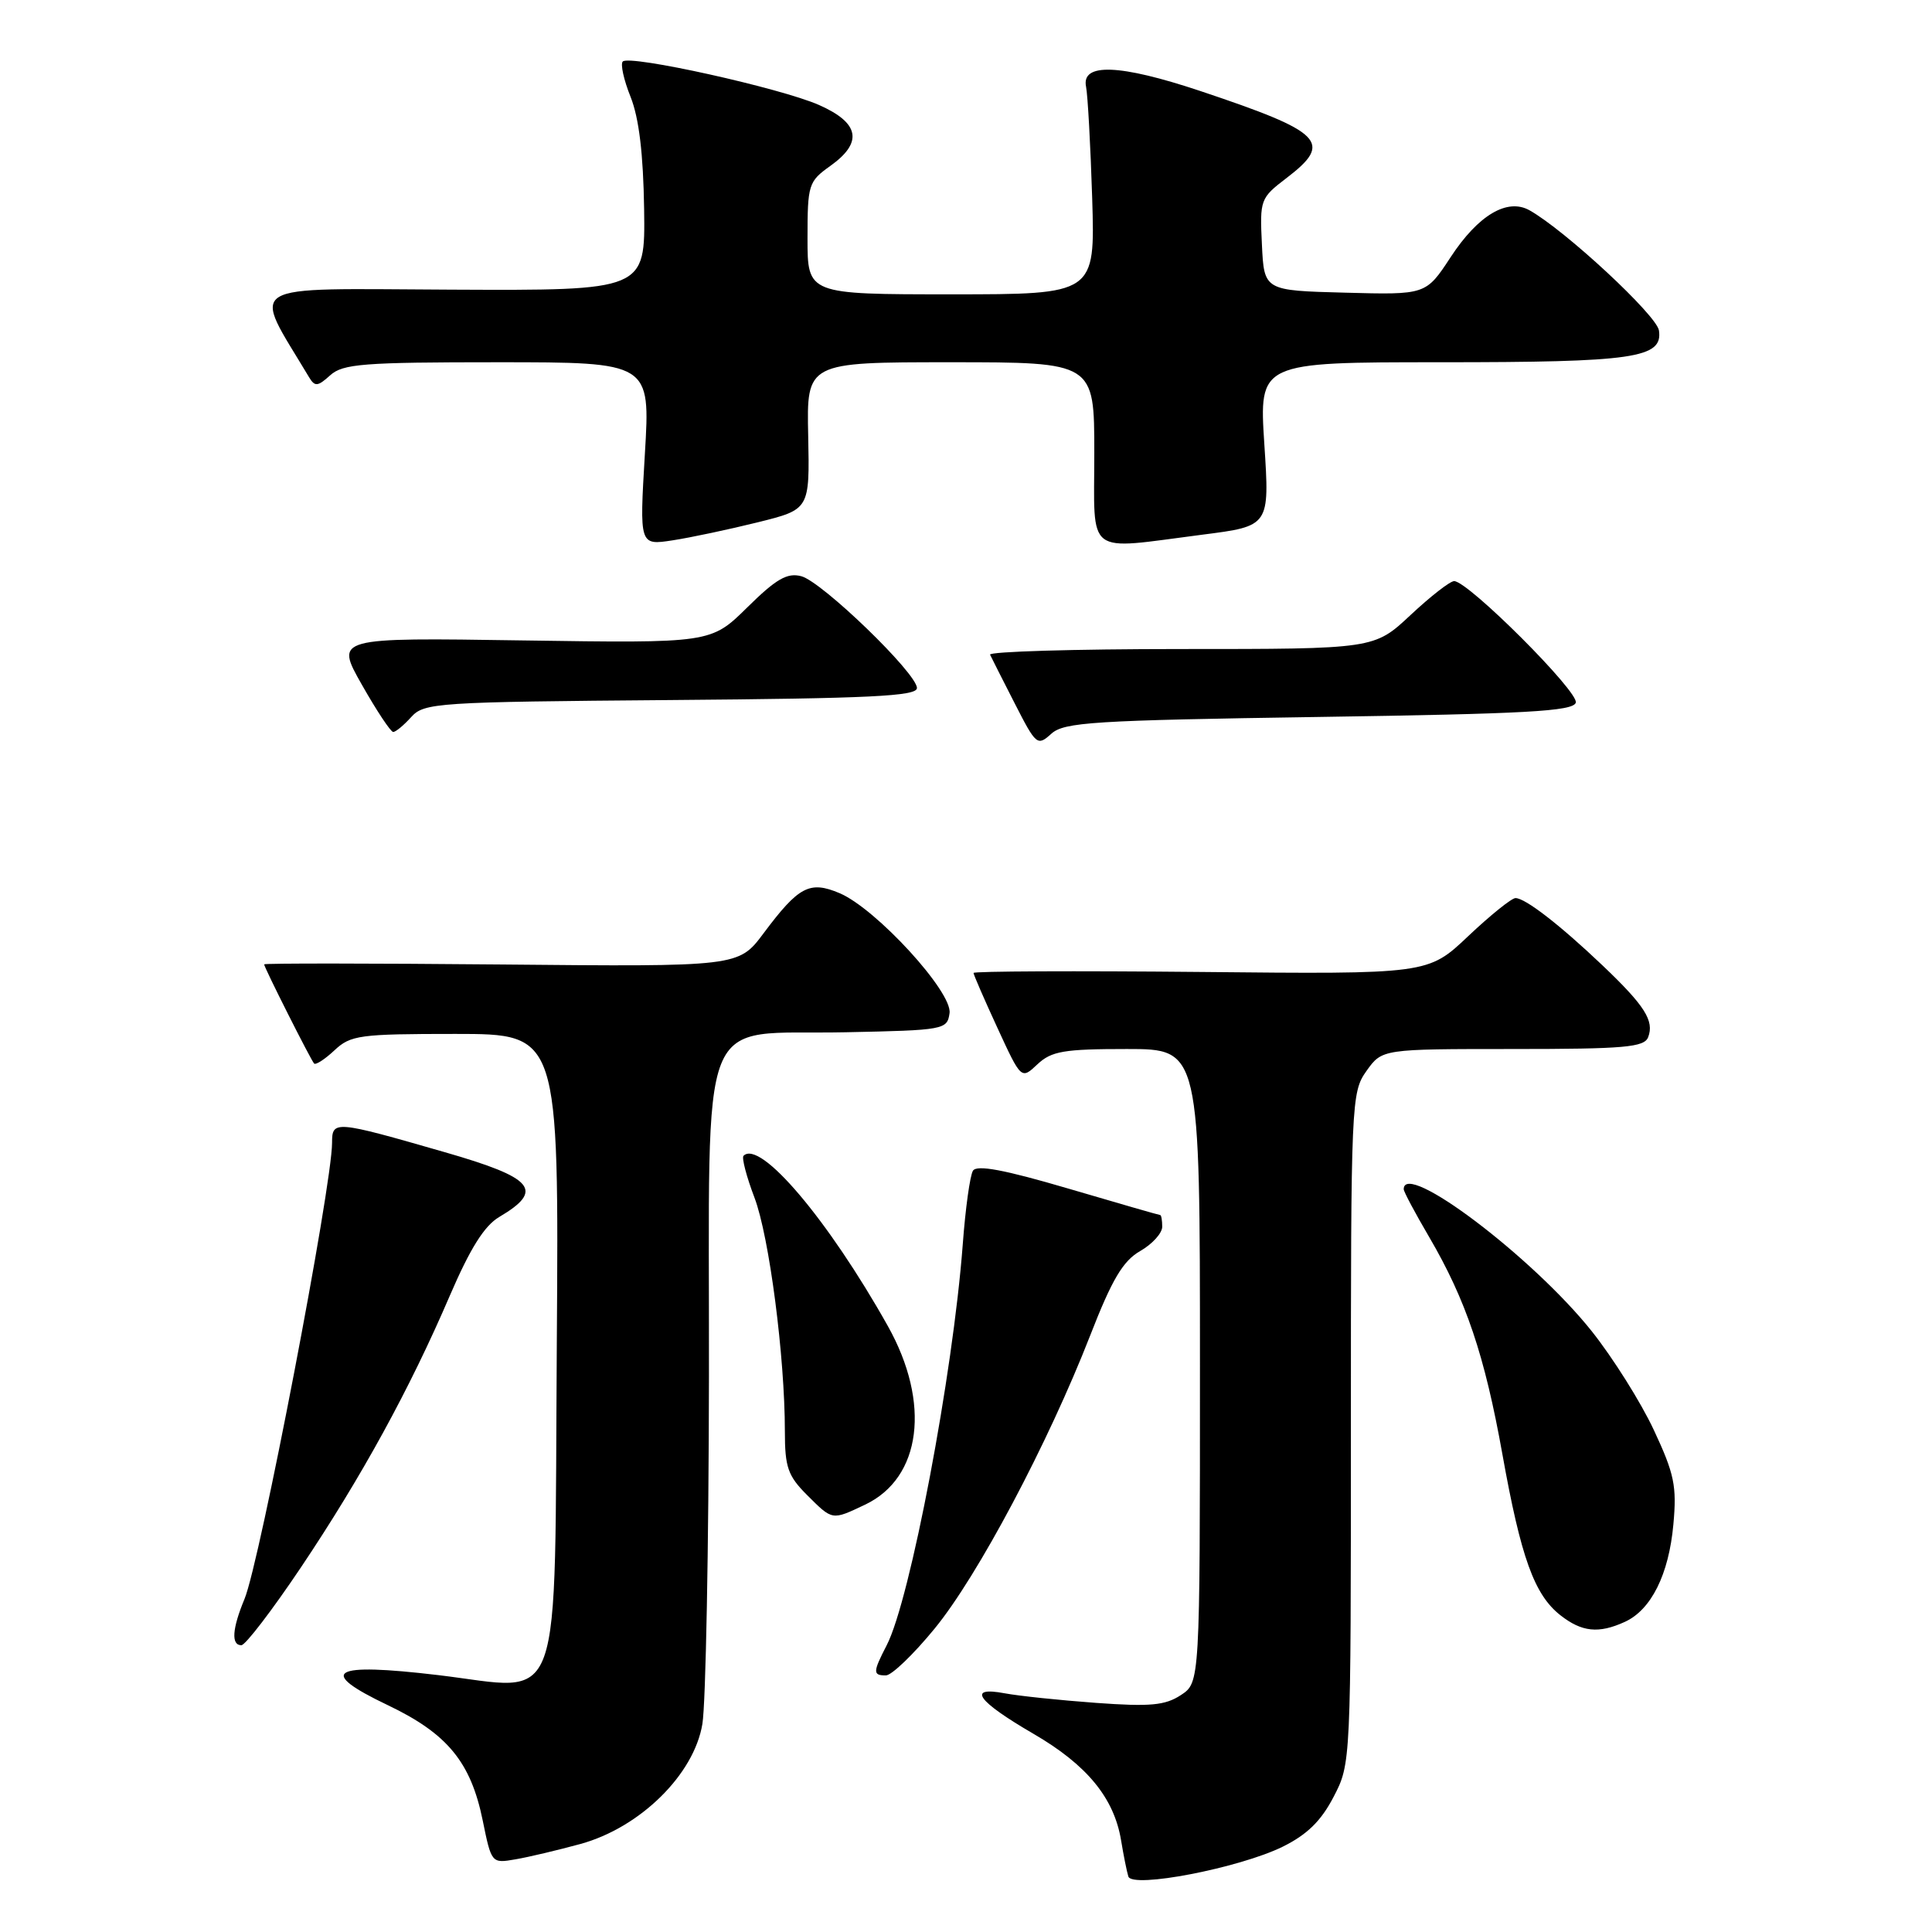 <?xml version="1.0" encoding="UTF-8" standalone="no"?>
<!DOCTYPE svg PUBLIC "-//W3C//DTD SVG 1.1//EN" "http://www.w3.org/Graphics/SVG/1.1/DTD/svg11.dtd" >
<svg xmlns="http://www.w3.org/2000/svg" xmlns:xlink="http://www.w3.org/1999/xlink" version="1.1" viewBox="0 0 256 256">
 <g >
 <path fill="currentColor"
d=" M 169.96 244.70 C 173.20 243.10 175.05 241.29 176.71 238.09 C 179.00 233.69 179.00 233.60 179.00 189.25 C 179.00 145.92 179.05 144.74 181.07 141.90 C 183.14 139.00 183.14 139.00 200.46 139.00 C 215.29 139.00 217.87 138.77 218.39 137.43 C 219.22 135.26 217.94 133.25 212.33 127.91 C 206.66 122.52 202.10 119.00 200.81 119.00 C 200.30 119.00 197.48 121.27 194.55 124.04 C 189.22 129.09 189.22 129.09 159.11 128.79 C 142.55 128.63 129.00 128.69 129.00 128.92 C 129.00 129.15 130.42 132.42 132.16 136.19 C 135.32 143.05 135.32 143.05 137.47 141.02 C 139.33 139.28 140.97 139.00 149.31 139.00 C 159.00 139.00 159.00 139.00 159.00 180.98 C 159.00 222.95 159.00 222.95 156.47 224.61 C 154.38 225.98 152.40 226.16 145.22 225.64 C 140.42 225.29 134.98 224.72 133.12 224.37 C 128.06 223.42 129.48 225.40 136.96 229.75 C 144.03 233.86 147.62 238.24 148.55 243.86 C 148.88 245.86 149.31 248.01 149.51 248.64 C 150.00 250.27 164.23 247.52 169.96 244.70 Z  M 76.90 244.34 C 84.82 242.17 91.97 235.13 93.07 228.43 C 93.52 225.72 93.91 205.02 93.94 182.42 C 94.01 132.41 92.12 137.20 112.03 136.78 C 125.14 136.51 125.51 136.44 125.82 134.25 C 126.22 131.45 116.09 120.40 111.25 118.35 C 107.28 116.67 105.83 117.44 101.18 123.66 C 97.86 128.10 97.86 128.10 66.43 127.80 C 49.14 127.64 35.00 127.63 35.00 127.78 C 35.00 128.19 41.17 140.43 41.62 140.92 C 41.83 141.15 43.05 140.36 44.32 139.17 C 46.46 137.16 47.65 137.00 60.35 137.00 C 74.06 137.00 74.06 137.00 73.78 177.97 C 73.44 228.03 74.89 223.96 58.06 221.96 C 43.85 220.27 41.92 221.43 51.38 225.94 C 59.28 229.71 62.38 233.48 63.96 241.21 C 65.12 246.91 65.14 246.92 68.31 246.37 C 70.07 246.07 73.93 245.15 76.90 244.34 Z  M 123.84 215.80 C 129.56 208.83 138.88 191.25 144.45 176.97 C 147.35 169.51 148.80 167.08 151.08 165.77 C 152.69 164.85 154.00 163.40 154.00 162.55 C 154.00 161.70 153.88 161.00 153.73 161.00 C 153.59 161.00 148.10 159.42 141.55 157.49 C 133.05 154.99 129.42 154.31 128.92 155.13 C 128.53 155.76 127.92 160.15 127.57 164.89 C 126.27 182.15 120.61 211.98 117.49 218.01 C 115.65 221.57 115.64 222.00 117.38 222.00 C 118.15 222.00 121.05 219.21 123.84 215.80 Z  M 39.86 207.71 C 47.89 195.74 54.28 184.08 59.60 171.69 C 62.30 165.42 64.18 162.41 66.16 161.25 C 72.15 157.71 70.78 156.08 58.97 152.68 C 44.32 148.46 44.00 148.43 44.00 151.43 C 44.00 157.13 34.44 206.96 32.40 211.87 C 30.76 215.82 30.61 218.00 31.98 218.00 C 32.52 218.00 36.06 213.37 39.86 207.71 Z  M 215.29 214.91 C 218.79 213.32 221.13 208.62 221.73 202.00 C 222.20 196.91 221.86 195.30 219.14 189.48 C 217.42 185.80 213.72 179.92 210.92 176.40 C 203.10 166.58 186.00 153.66 186.00 157.58 C 186.00 157.90 187.51 160.74 189.36 163.89 C 194.25 172.25 196.73 179.59 199.08 192.72 C 201.53 206.39 203.30 211.30 206.75 214.02 C 209.60 216.26 211.83 216.49 215.29 214.91 Z  M 114.64 199.37 C 122.10 195.82 123.36 185.90 117.64 175.70 C 109.73 161.60 100.71 150.96 98.52 153.15 C 98.26 153.41 98.91 155.90 99.97 158.69 C 101.93 163.85 104.00 179.76 104.00 189.68 C 104.00 194.40 104.40 195.56 106.92 198.08 C 110.35 201.50 110.20 201.47 114.64 199.37 Z  M 174.77 95.00 C 202.18 94.59 208.42 94.25 208.80 93.11 C 209.26 91.71 194.54 77.00 192.68 77.00 C 192.14 77.00 189.54 79.03 186.90 81.50 C 182.09 86.00 182.09 86.00 156.46 86.00 C 142.37 86.00 130.99 86.34 131.19 86.75 C 131.38 87.16 132.86 90.08 134.47 93.23 C 137.29 98.75 137.46 98.89 139.30 97.23 C 141.00 95.69 144.82 95.45 174.77 95.00 Z  M 54.49 95.01 C 56.20 93.12 57.81 93.01 88.89 92.76 C 115.28 92.55 121.50 92.25 121.50 91.17 C 121.50 89.22 108.91 77.06 106.17 76.35 C 104.31 75.86 102.84 76.71 99.02 80.48 C 94.20 85.23 94.20 85.23 69.30 84.86 C 44.40 84.48 44.40 84.48 47.95 90.73 C 49.90 94.17 51.77 96.99 52.10 96.99 C 52.42 97.00 53.50 96.11 54.49 95.01 Z  M 100.40 69.21 C 107.29 67.50 107.29 67.50 107.09 57.75 C 106.88 48.00 106.88 48.00 125.94 48.00 C 145.00 48.00 145.00 48.00 145.00 60.00 C 145.00 73.90 143.63 72.86 159.30 70.85 C 168.24 69.71 168.24 69.71 167.53 58.85 C 166.83 48.00 166.83 48.00 190.85 48.00 C 216.56 48.00 220.35 47.45 219.82 43.79 C 219.53 41.78 207.39 30.51 202.66 27.86 C 199.72 26.22 195.87 28.50 192.22 34.07 C 188.94 39.07 188.94 39.07 178.22 38.78 C 167.50 38.50 167.50 38.50 167.21 32.40 C 166.92 26.46 167.00 26.24 170.46 23.60 C 176.68 18.85 175.36 17.52 159.05 12.06 C 148.35 8.49 143.25 8.30 143.91 11.50 C 144.13 12.60 144.50 19.24 144.72 26.25 C 145.11 39.00 145.11 39.00 126.06 39.00 C 107.00 39.00 107.00 39.00 107.00 31.57 C 107.00 24.45 107.13 24.05 110.00 22.00 C 114.39 18.88 113.91 16.29 108.52 13.91 C 103.45 11.67 83.43 7.23 82.52 8.15 C 82.19 8.48 82.65 10.59 83.56 12.85 C 84.67 15.64 85.24 20.38 85.35 27.72 C 85.50 38.50 85.50 38.50 59.81 38.38 C 31.65 38.26 33.33 37.22 40.95 49.98 C 41.72 51.26 42.09 51.23 43.75 49.73 C 45.43 48.21 48.12 48.00 65.92 48.00 C 86.18 48.00 86.18 48.00 85.45 60.13 C 84.73 72.27 84.73 72.27 89.11 71.60 C 91.53 71.23 96.60 70.15 100.40 69.21 Z "/>
</g>
</svg>